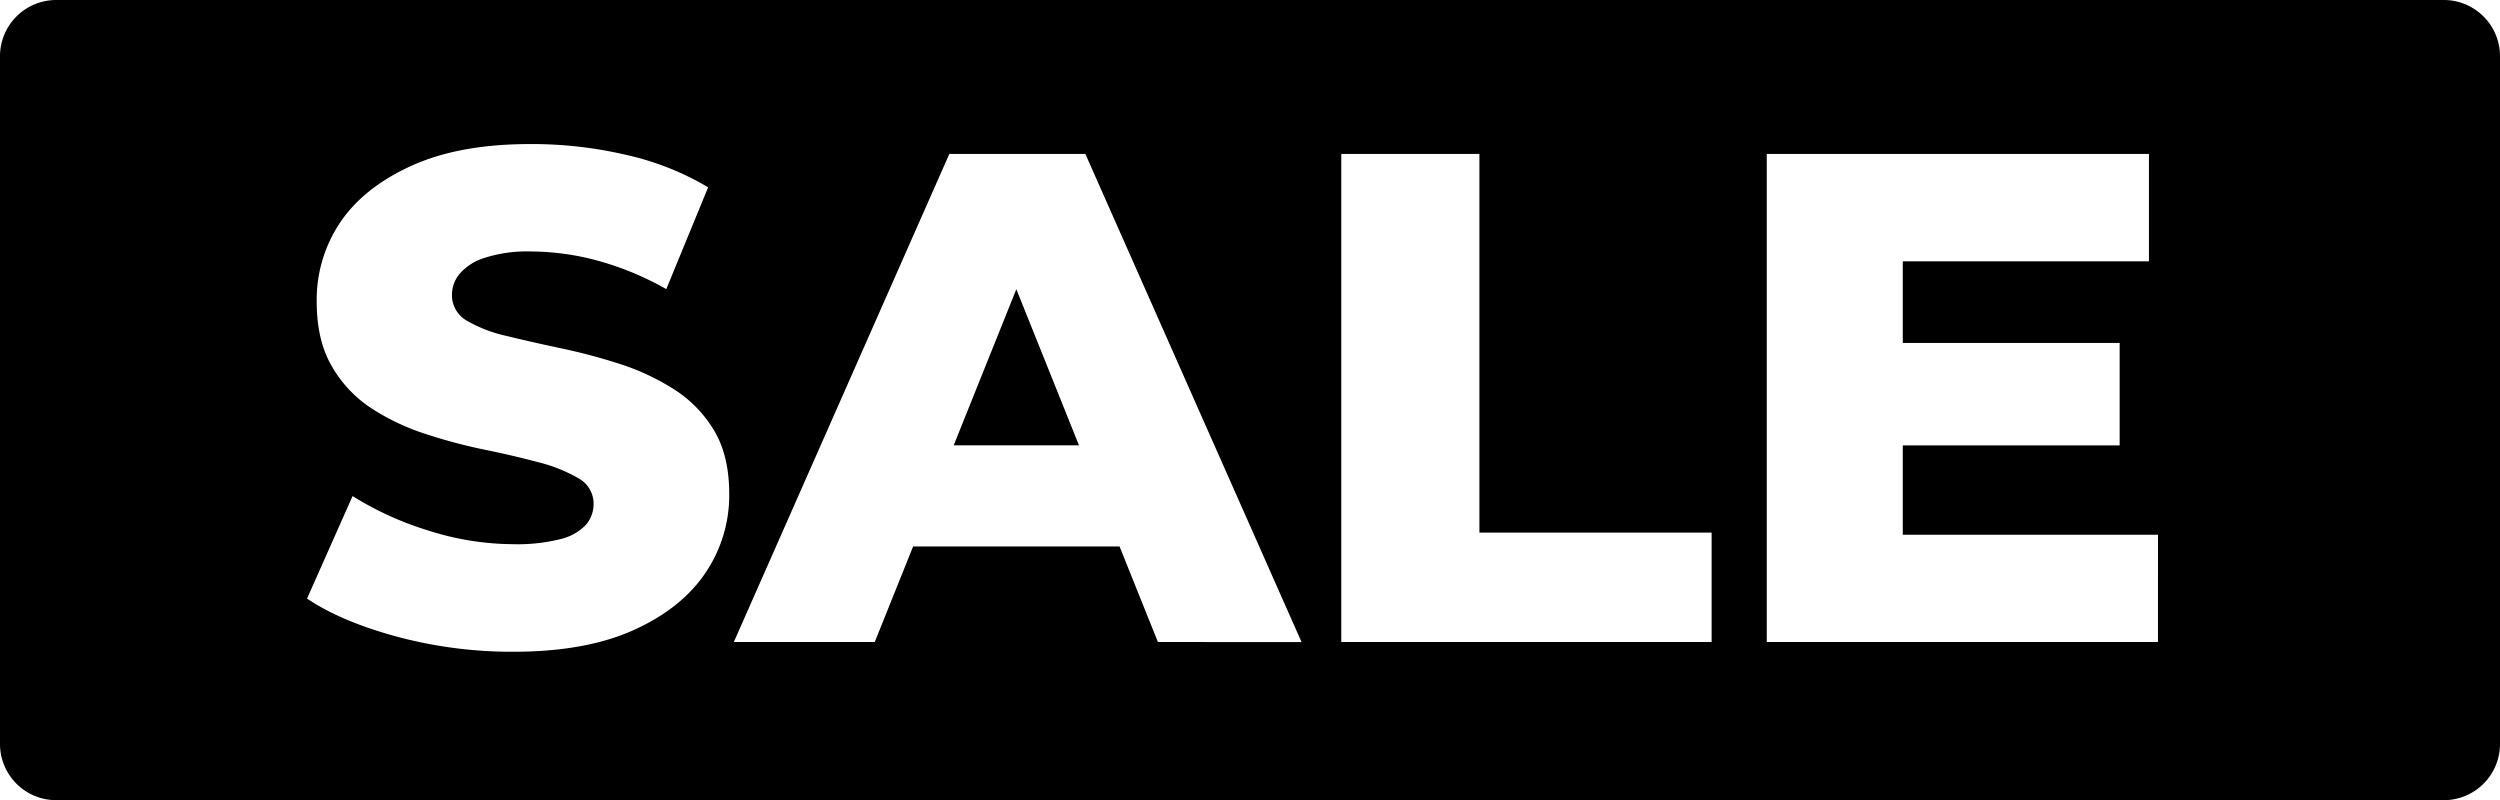 <svg id="Layer_1" data-name="Layer 1" xmlns="http://www.w3.org/2000/svg" viewBox="0 0 494.08 158.14"><path d="M-448.31,163.74l-12.38,30.85h24.76Zm0,0-12.38,30.85h24.76Zm282.11-57.16H-638.06a11.11,11.11,0,0,0-11.11,11.12V253.6a11.11,11.11,0,0,0,11.11,11.12H-166.2a11.11,11.11,0,0,0,11.11-11.12V117.7A11.11,11.11,0,0,0-166.2,106.58ZM-509.72,219.75q-4.75,7.09-14.26,11.37t-23.85,4.27a87.83,87.83,0,0,1-22.95-3q-11-3-17.71-7.51l9-20.26a63.22,63.22,0,0,0,15,6.82,55.61,55.61,0,0,0,16.88,2.69,34.41,34.41,0,0,0,9.17-1,10.16,10.16,0,0,0,5-2.76,6.23,6.23,0,0,0,1.58-4.27,5.68,5.68,0,0,0-3-5,30.36,30.36,0,0,0-7.93-3.17q-4.89-1.31-10.61-2.48a105.35,105.35,0,0,1-11.64-3.1,44.86,44.86,0,0,1-10.76-5.1,24.38,24.38,0,0,1-7.78-8.27q-3-5.1-3-12.82A27.4,27.4,0,0,1-582,150.63q4.68-7,14.2-11.31t23.7-4.27a81.72,81.72,0,0,1,18.68,2.14,54.91,54.91,0,0,1,16.2,6.41l-8.27,20.12a59,59,0,0,0-13.65-5.65,51.17,51.17,0,0,0-13.09-1.79,27.36,27.36,0,0,0-9.1,1.24,10.68,10.68,0,0,0-5,3.17,6.52,6.52,0,0,0-1.52,4.13,5.78,5.78,0,0,0,3,5.17,27.44,27.44,0,0,0,7.86,3q4.81,1.18,10.68,2.42a115.77,115.77,0,0,1,11.65,3.1,46.15,46.15,0,0,1,10.68,5,24.56,24.56,0,0,1,7.93,8.13q3,5,3,12.61A27.3,27.3,0,0,1-509.72,219.75Zm89.39,13.71-7.58-18.88h-40.8l-7.58,18.88h-27.85L-461.55,137h26.88l42.73,96.48Zm109.43,0h-73.19V137h27.3v74.84h45.89Zm88.21,0H-300V137h75.53v21.23h-48.65v16.12h42.86v20.26h-42.86v17.65h50.44Zm-238-38.87h24.76l-12.38-30.85Zm12.38-30.85-12.38,30.85h24.76Zm0,0-12.38,30.85h24.76Z" transform="translate(649.17 -106.58)"/></svg>